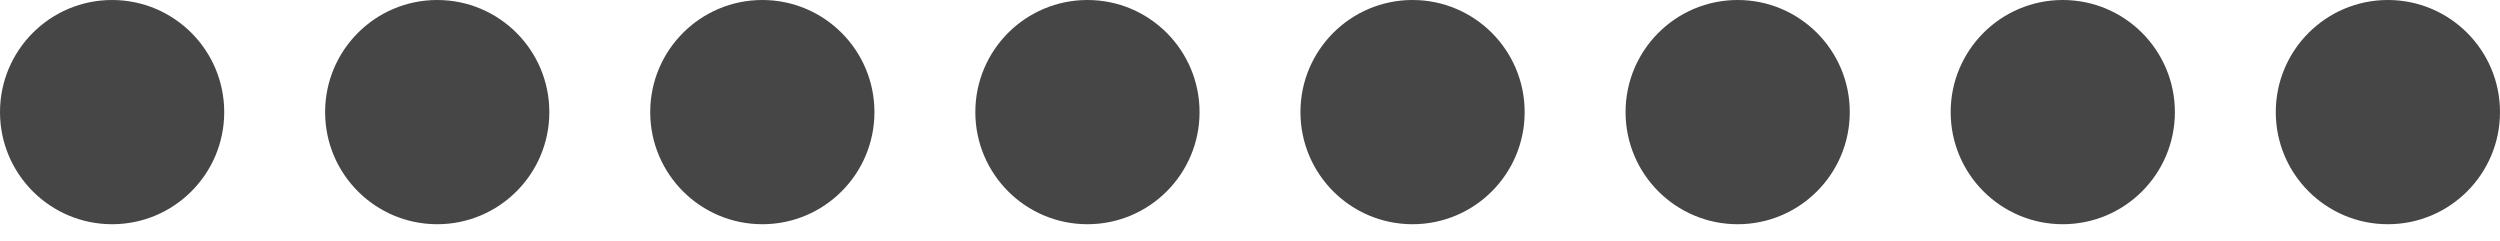 <svg width="135" height="13" viewBox="0 0 135 13" fill="none" xmlns="http://www.w3.org/2000/svg">
<circle cx="6.054" cy="6.054" r="5.554" fill="#464646" stroke="#464646"/>
<circle cx="23.61" cy="6.054" r="5.554" fill="#464646" stroke="#464646"/>
<circle cx="58.722" cy="6.054" r="5.554" fill="#464646" stroke="#464646"/>
<circle cx="76.278" cy="6.054" r="5.554" fill="#464646" stroke="#464646"/>
<circle cx="93.834" cy="6.054" r="5.554" fill="#464646" stroke="#464646"/>
<circle cx="111.39" cy="6.054" r="5.554" fill="#464646" stroke="#464646"/>
<circle cx="128.946" cy="6.054" r="5.554" fill="#464646" stroke="#464646"/>
<circle cx="41.166" cy="6.054" r="5.554" fill="#464646" stroke="#464646"/>
</svg>
